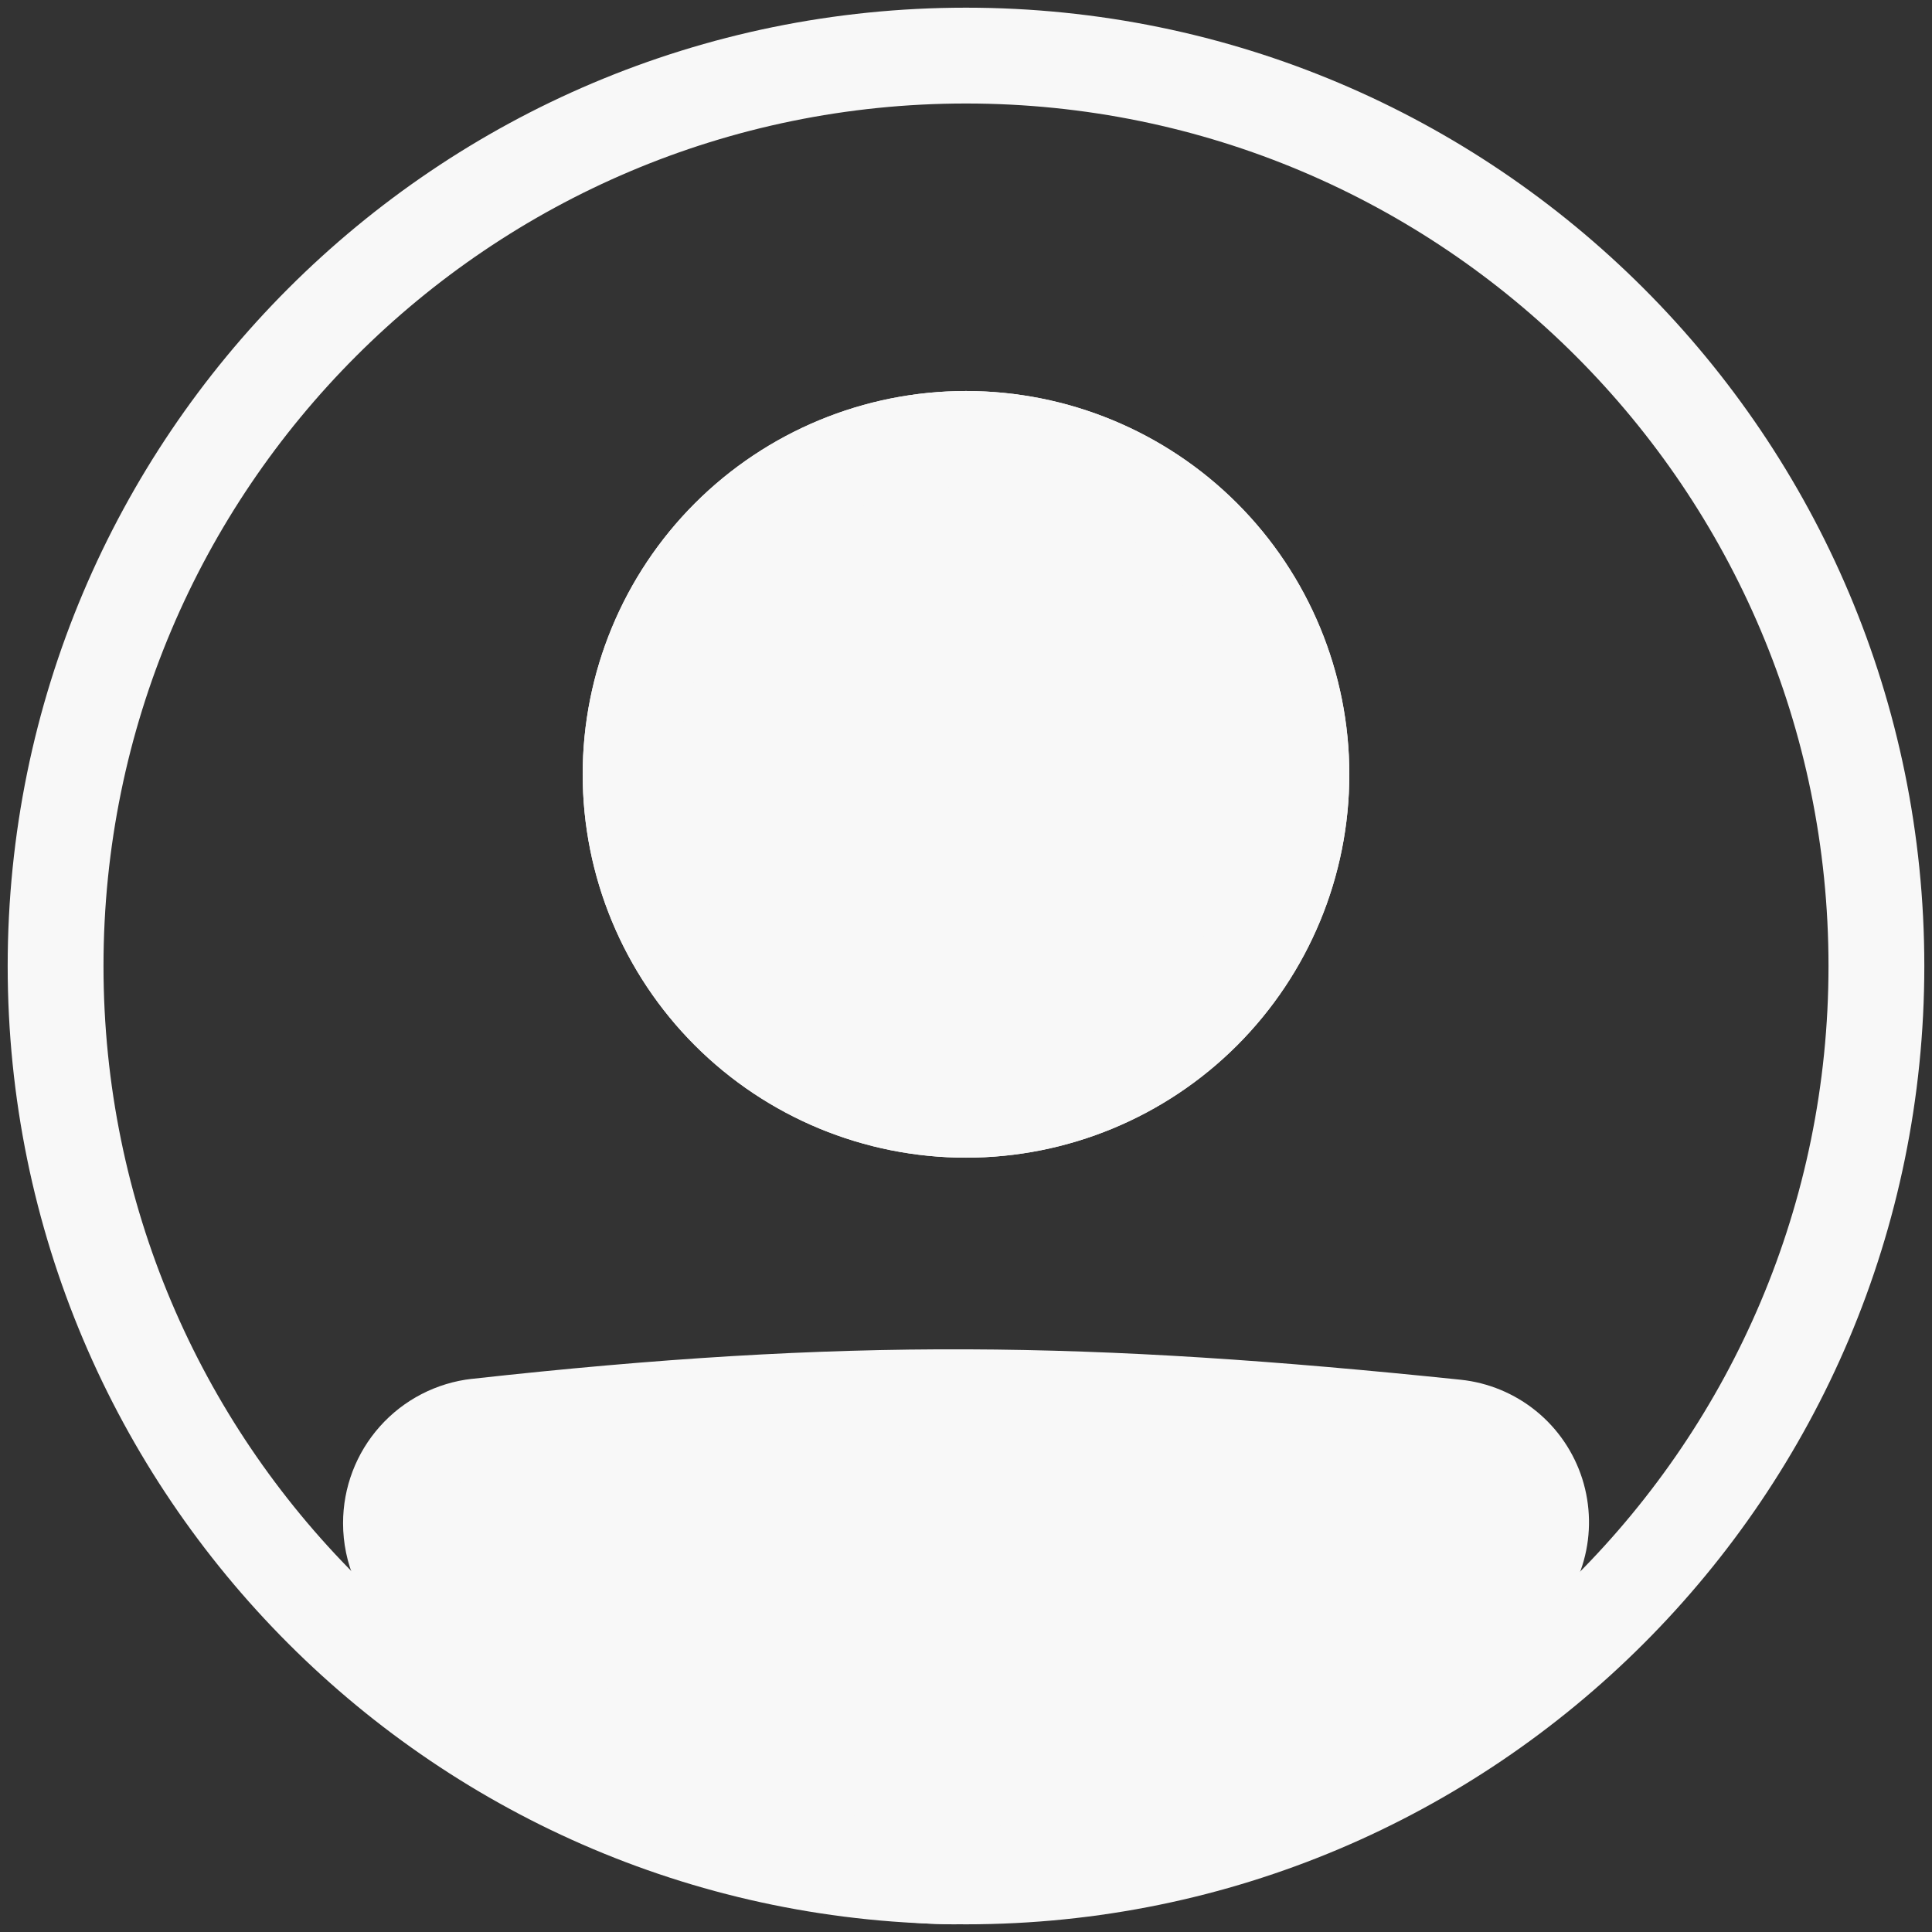 <?xml version="1.0" encoding="UTF-8" standalone="no"?><svg width='42' height='42' viewBox='0 0 42 42' fill='none' xmlns='http://www.w3.org/2000/svg'>
<rect x="0" y="0" width="42" height="42" fill="#333333" stroke="none"/>
<path fill-rule='evenodd' clip-rule='evenodd' d='M21 39.75C31.355 39.75 39.75 31.355 39.75 21C39.75 10.645 31.355 2.25 21 2.25C10.645 2.25 2.25 10.645 2.25 21C2.25 31.355 10.645 39.75 21 39.75ZM21 41.833C32.506 41.833 41.833 32.506 41.833 21C41.833 9.494 32.506 0.167 21 0.167C9.494 0.167 0.167 9.494 0.167 21C0.167 32.506 9.494 41.833 21 41.833Z' fill='#F8F8F8'/>
<path d='M8.5 33.115C8.5 32.038 9.304 31.129 10.375 31.01C18.412 30.121 23.625 30.201 31.644 31.03C32.044 31.072 32.424 31.23 32.736 31.484C33.048 31.738 33.28 32.078 33.402 32.462C33.525 32.845 33.532 33.256 33.425 33.644C33.318 34.032 33.1 34.381 32.798 34.647C23.334 42.896 17.926 42.782 9.167 34.655C8.74 34.259 8.5 33.697 8.5 33.116V33.115Z' fill='#F8F8F8'/>
<path fill-rule='evenodd' clip-rule='evenodd' d='M31.537 32.066C23.581 31.243 18.443 31.166 10.489 32.046C9.953 32.105 9.542 32.562 9.542 33.116C9.542 33.413 9.666 33.696 9.875 33.892C14.217 37.919 17.506 39.739 20.722 39.75C23.949 39.761 27.416 37.956 32.114 33.862C32.263 33.73 32.37 33.556 32.423 33.364C32.475 33.171 32.471 32.967 32.41 32.777C32.349 32.586 32.234 32.418 32.078 32.292C31.924 32.166 31.735 32.088 31.537 32.067V32.066ZM10.261 29.975C18.381 29.076 23.671 29.157 31.752 29.994C32.355 30.057 32.925 30.294 33.395 30.676C33.865 31.058 34.213 31.57 34.397 32.147C34.58 32.724 34.592 33.342 34.43 33.926C34.267 34.509 33.939 35.033 33.483 35.432C28.718 39.586 24.749 41.849 20.716 41.833C16.671 41.819 12.877 39.518 8.459 35.419C8.143 35.124 7.891 34.767 7.719 34.371C7.546 33.974 7.458 33.547 7.458 33.114C7.457 32.338 7.742 31.588 8.259 31.009C8.776 30.429 9.489 30.061 10.261 29.974V29.975Z' fill='#F8F8F8'/>
<path d='M29.333 16.833C29.333 19.044 28.455 21.163 26.893 22.726C25.33 24.289 23.21 25.167 21 25.167C18.79 25.167 16.67 24.289 15.107 22.726C13.545 21.163 12.667 19.044 12.667 16.833C12.667 14.623 13.545 12.504 15.107 10.941C16.67 9.378 18.79 8.5 21 8.5C23.21 8.5 25.33 9.378 26.893 10.941C28.455 12.504 29.333 14.623 29.333 16.833Z' fill='#F8F8F8'/>
<path fill-rule='evenodd' clip-rule='evenodd' d='M21 23.083C22.658 23.083 24.247 22.425 25.419 21.253C26.591 20.081 27.25 18.491 27.25 16.833C27.25 15.176 26.591 13.586 25.419 12.414C24.247 11.242 22.658 10.583 21 10.583C19.342 10.583 17.753 11.242 16.581 12.414C15.409 13.586 14.75 15.176 14.75 16.833C14.75 18.491 15.409 20.081 16.581 21.253C17.753 22.425 19.342 23.083 21 23.083ZM21 25.167C23.21 25.167 25.33 24.289 26.893 22.726C28.455 21.163 29.333 19.044 29.333 16.833C29.333 14.623 28.455 12.504 26.893 10.941C25.33 9.378 23.21 8.5 21 8.5C18.79 8.5 16.67 9.378 15.107 10.941C13.545 12.504 12.667 14.623 12.667 16.833C12.667 19.044 13.545 21.163 15.107 22.726C16.67 24.289 18.79 25.167 21 25.167Z' fill='#F8F8F8'/>
</svg>
